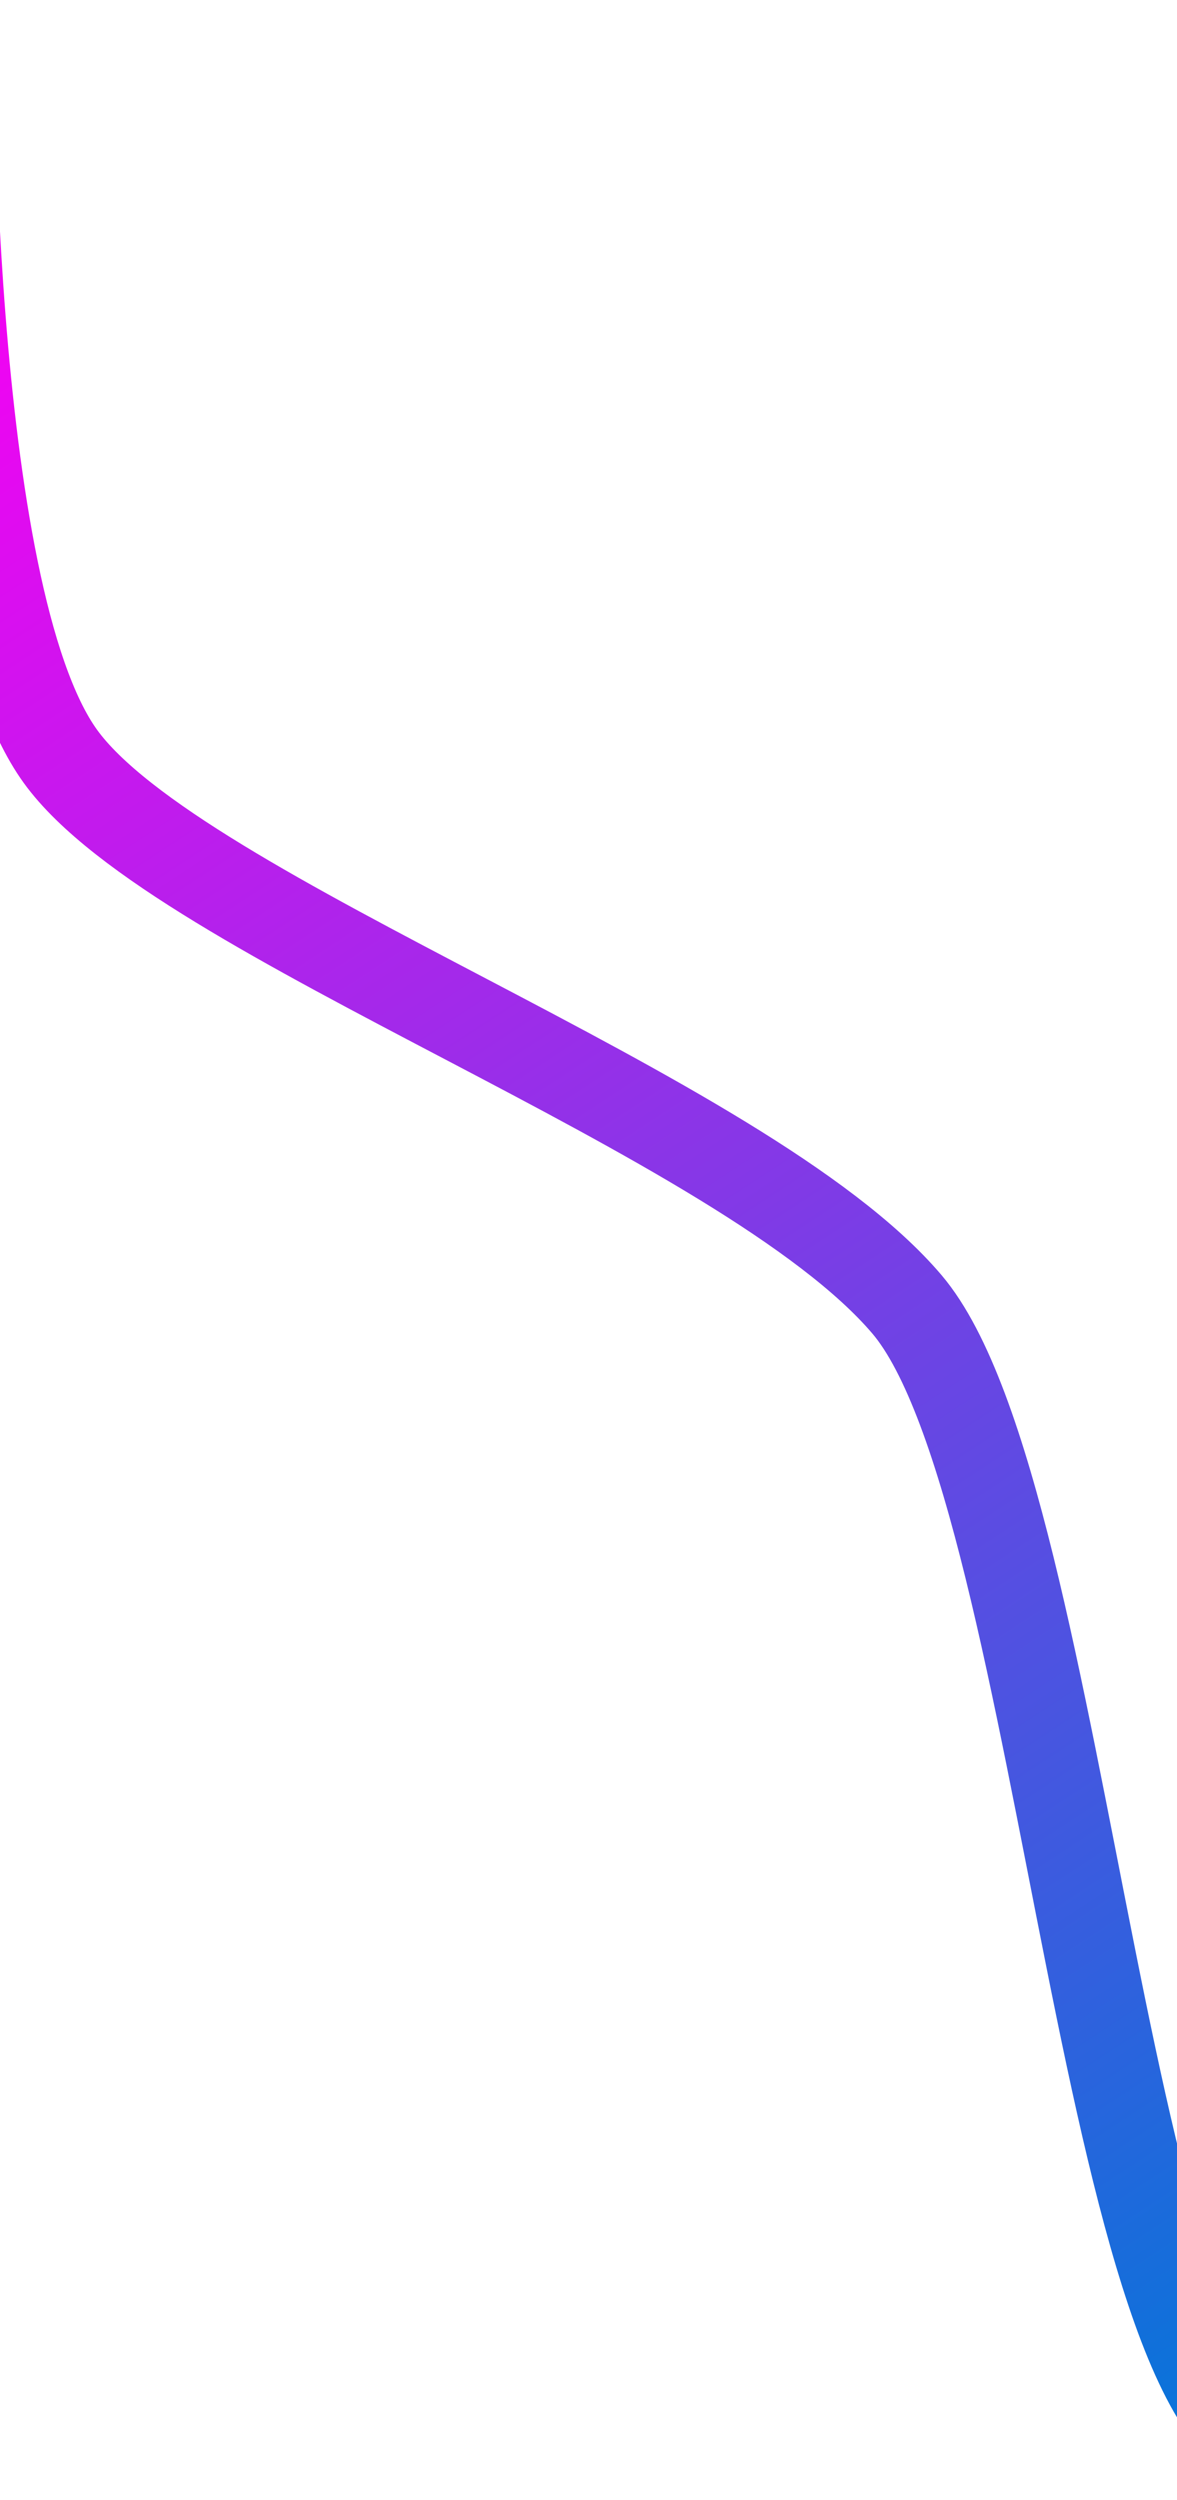 <svg width="390" height="828" viewBox="0 0 390 828" fill="none" xmlns="http://www.w3.org/2000/svg">
<path d="M-17 1C-17 1 -19 196.5 20 250.5C59 304.5 246.5 368.5 300.5 432C354.5 495.5 366 819.5 429.5 812" stroke="url(#paint0_linear_65_178)" stroke-width="30"/>
<defs>
<linearGradient id="paint0_linear_65_178" x1="417" y1="804.5" x2="-22.5" y2="132" gradientUnits="userSpaceOnUse">
<stop stop-color="#0476D9"/>
<stop offset="1" stop-color="#EE05F2"/>
</linearGradient>
</defs>
</svg>
